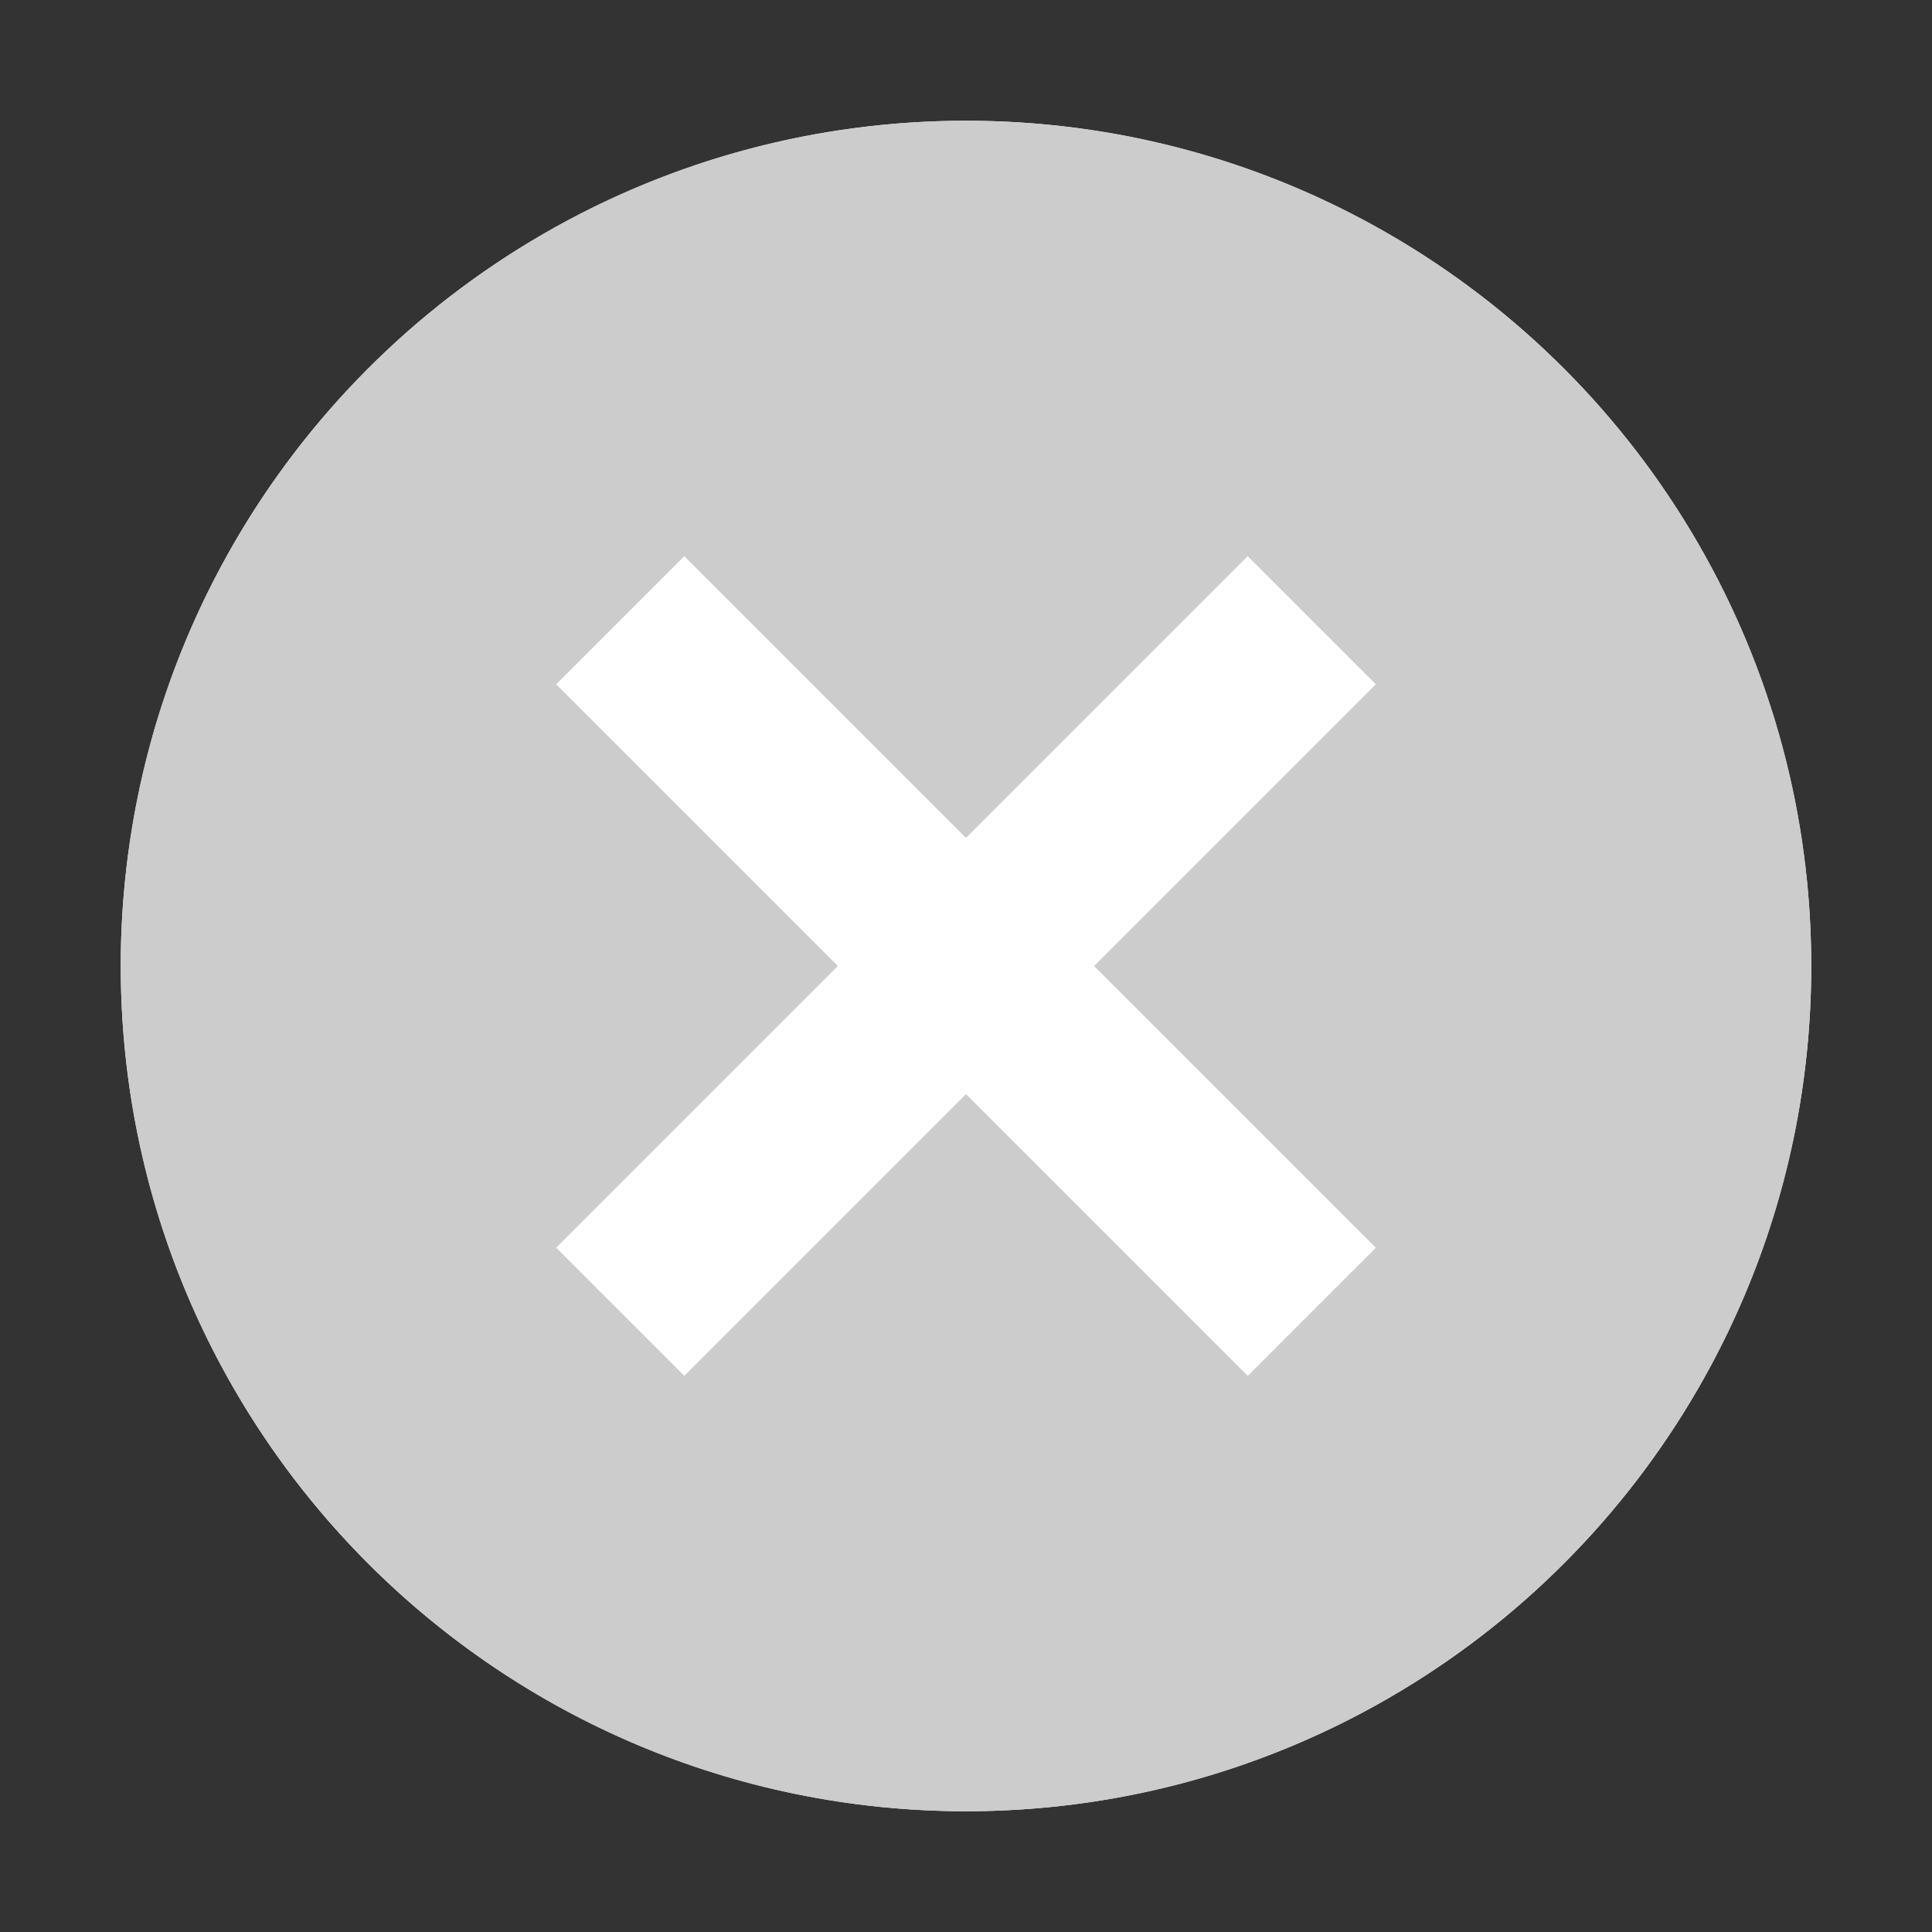 <svg width="16" height="16" viewBox="0 0 16 16" fill="none" xmlns="http://www.w3.org/2000/svg">
<rect x="0" y="0" width="16" height="16" fill="#333333" stroke="none"/>
<circle cx="8" cy="8" r="7" fill="white"/>
<path fill-rule="evenodd" clip-rule="evenodd" d="M8 15C11.866 15 15 11.866 15 8C15 4.134 11.866 1 8 1C4.134 1 1 4.134 1 8C1 11.866 4.134 15 8 15ZM9.803 5.136L10.333 4.606L11.394 5.667L10.864 6.197L9.061 8L10.864 9.803L11.394 10.333L10.333 11.394L9.803 10.864L8 9.061L6.197 10.864L5.667 11.394L4.606 10.333L5.136 9.803L6.939 8L5.136 6.197L4.606 5.667L5.667 4.606L6.197 5.136L8 6.939L9.803 5.136Z" fill="#CCCCCC"/>
</svg>
